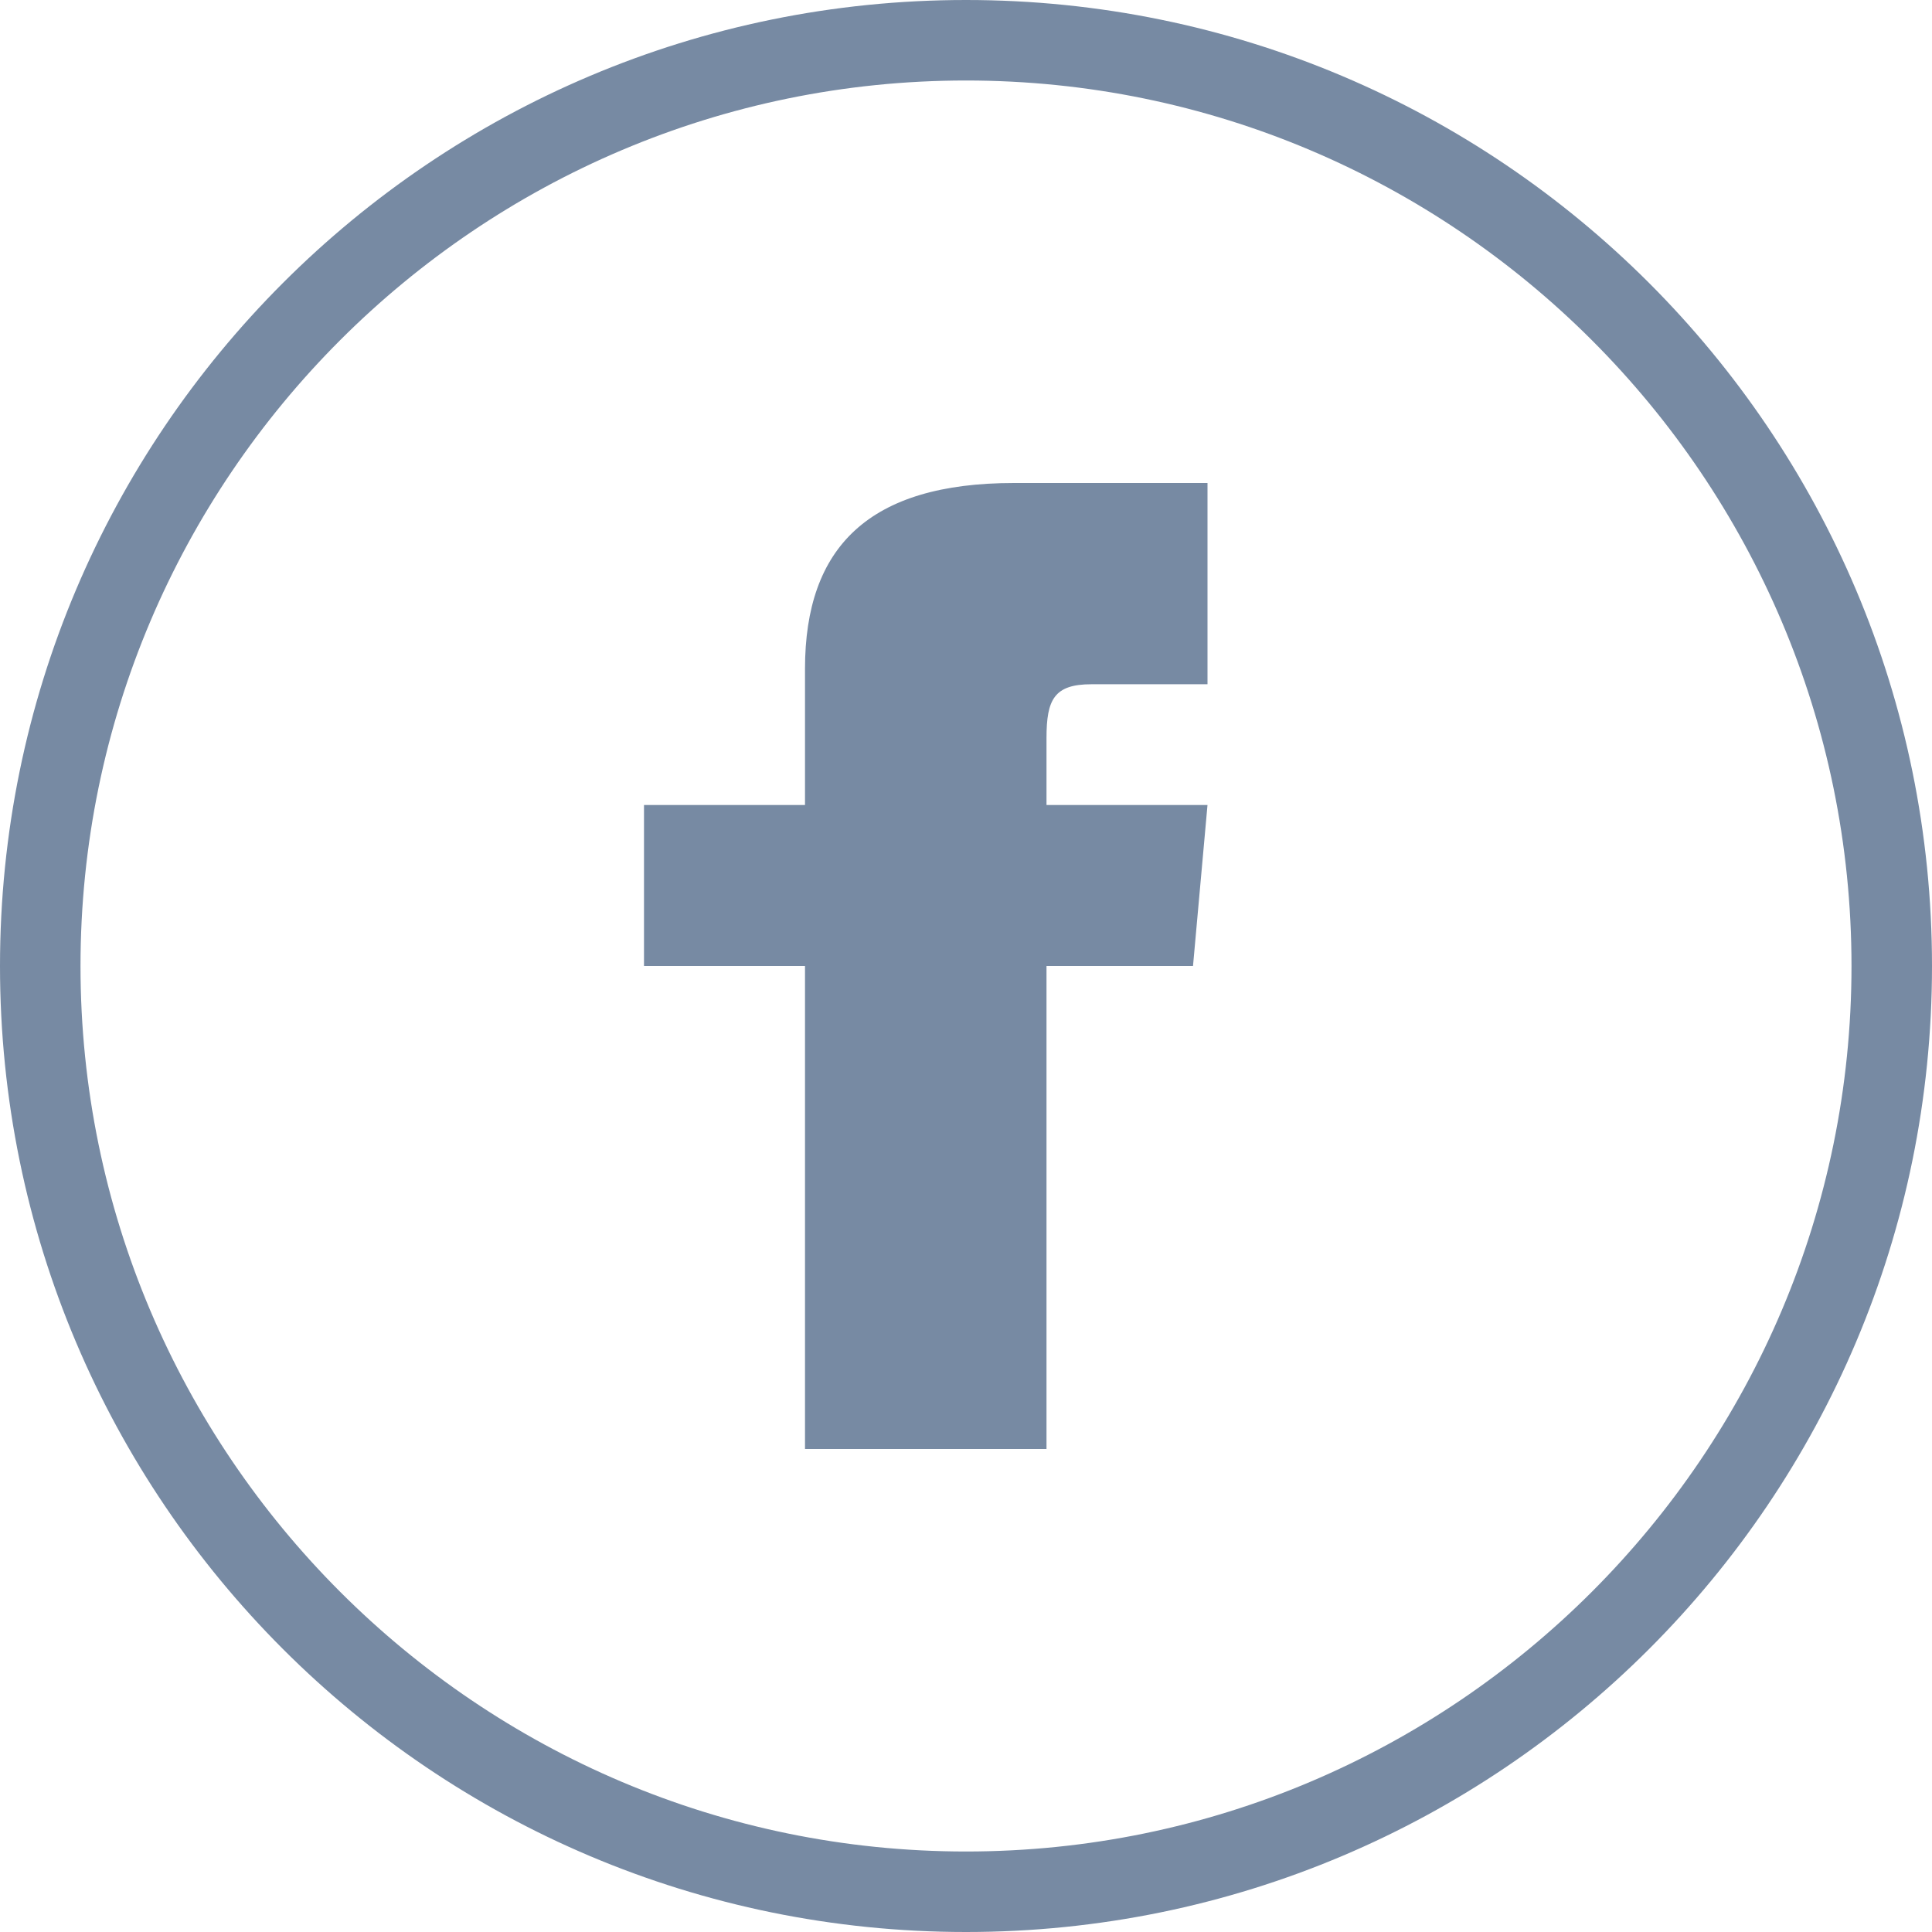 <?xml version="1.0" encoding="UTF-8"?>
<svg width="24px" height="24px" viewBox="0 0 24 24" version="1.1" xmlns="http://www.w3.org/2000/svg" xmlns:xlink="http://www.w3.org/1999/xlink">
    <!-- Generator: Sketch 48.2 (47327) - http://www.bohemiancoding.com/sketch -->
    <title>facebook_circle</title>
    <desc>Created with Sketch.</desc>
    <defs></defs>
    <g id="Page-1" stroke="none" stroke-width="1" fill="none" fill-rule="evenodd">
        <g id="iconmonstr-facebook-5" fill="#778AA3" fill-rule="nonzero">
            <path d="M12,1 C18.065,1 23,5.935 23,12 C23,18.065 18.065,23 12,23 C5.935,23 1,18.065 1,12 C1,5.935 5.935,1 12,1 Z M12,0 C5.373,0 0,5.373 0,12 C0,18.627 5.373,24 12,24 C18.627,24 24,18.627 24,12 C24,5.373 18.627,0 12,0 Z M10,10 L8,10 L8,12 L10,12 L10,18 L13,18 L13,12 L14.82,12 L15,10 L13,10 L13,9.167 C13,8.689 13.096,8.5 13.558,8.5 L15,8.5 L15,6 L12.596,6 C10.798,6 10,6.792 10,8.308 L10,10 Z" id="Shape"></path>
        </g>
    </g>
</svg>
